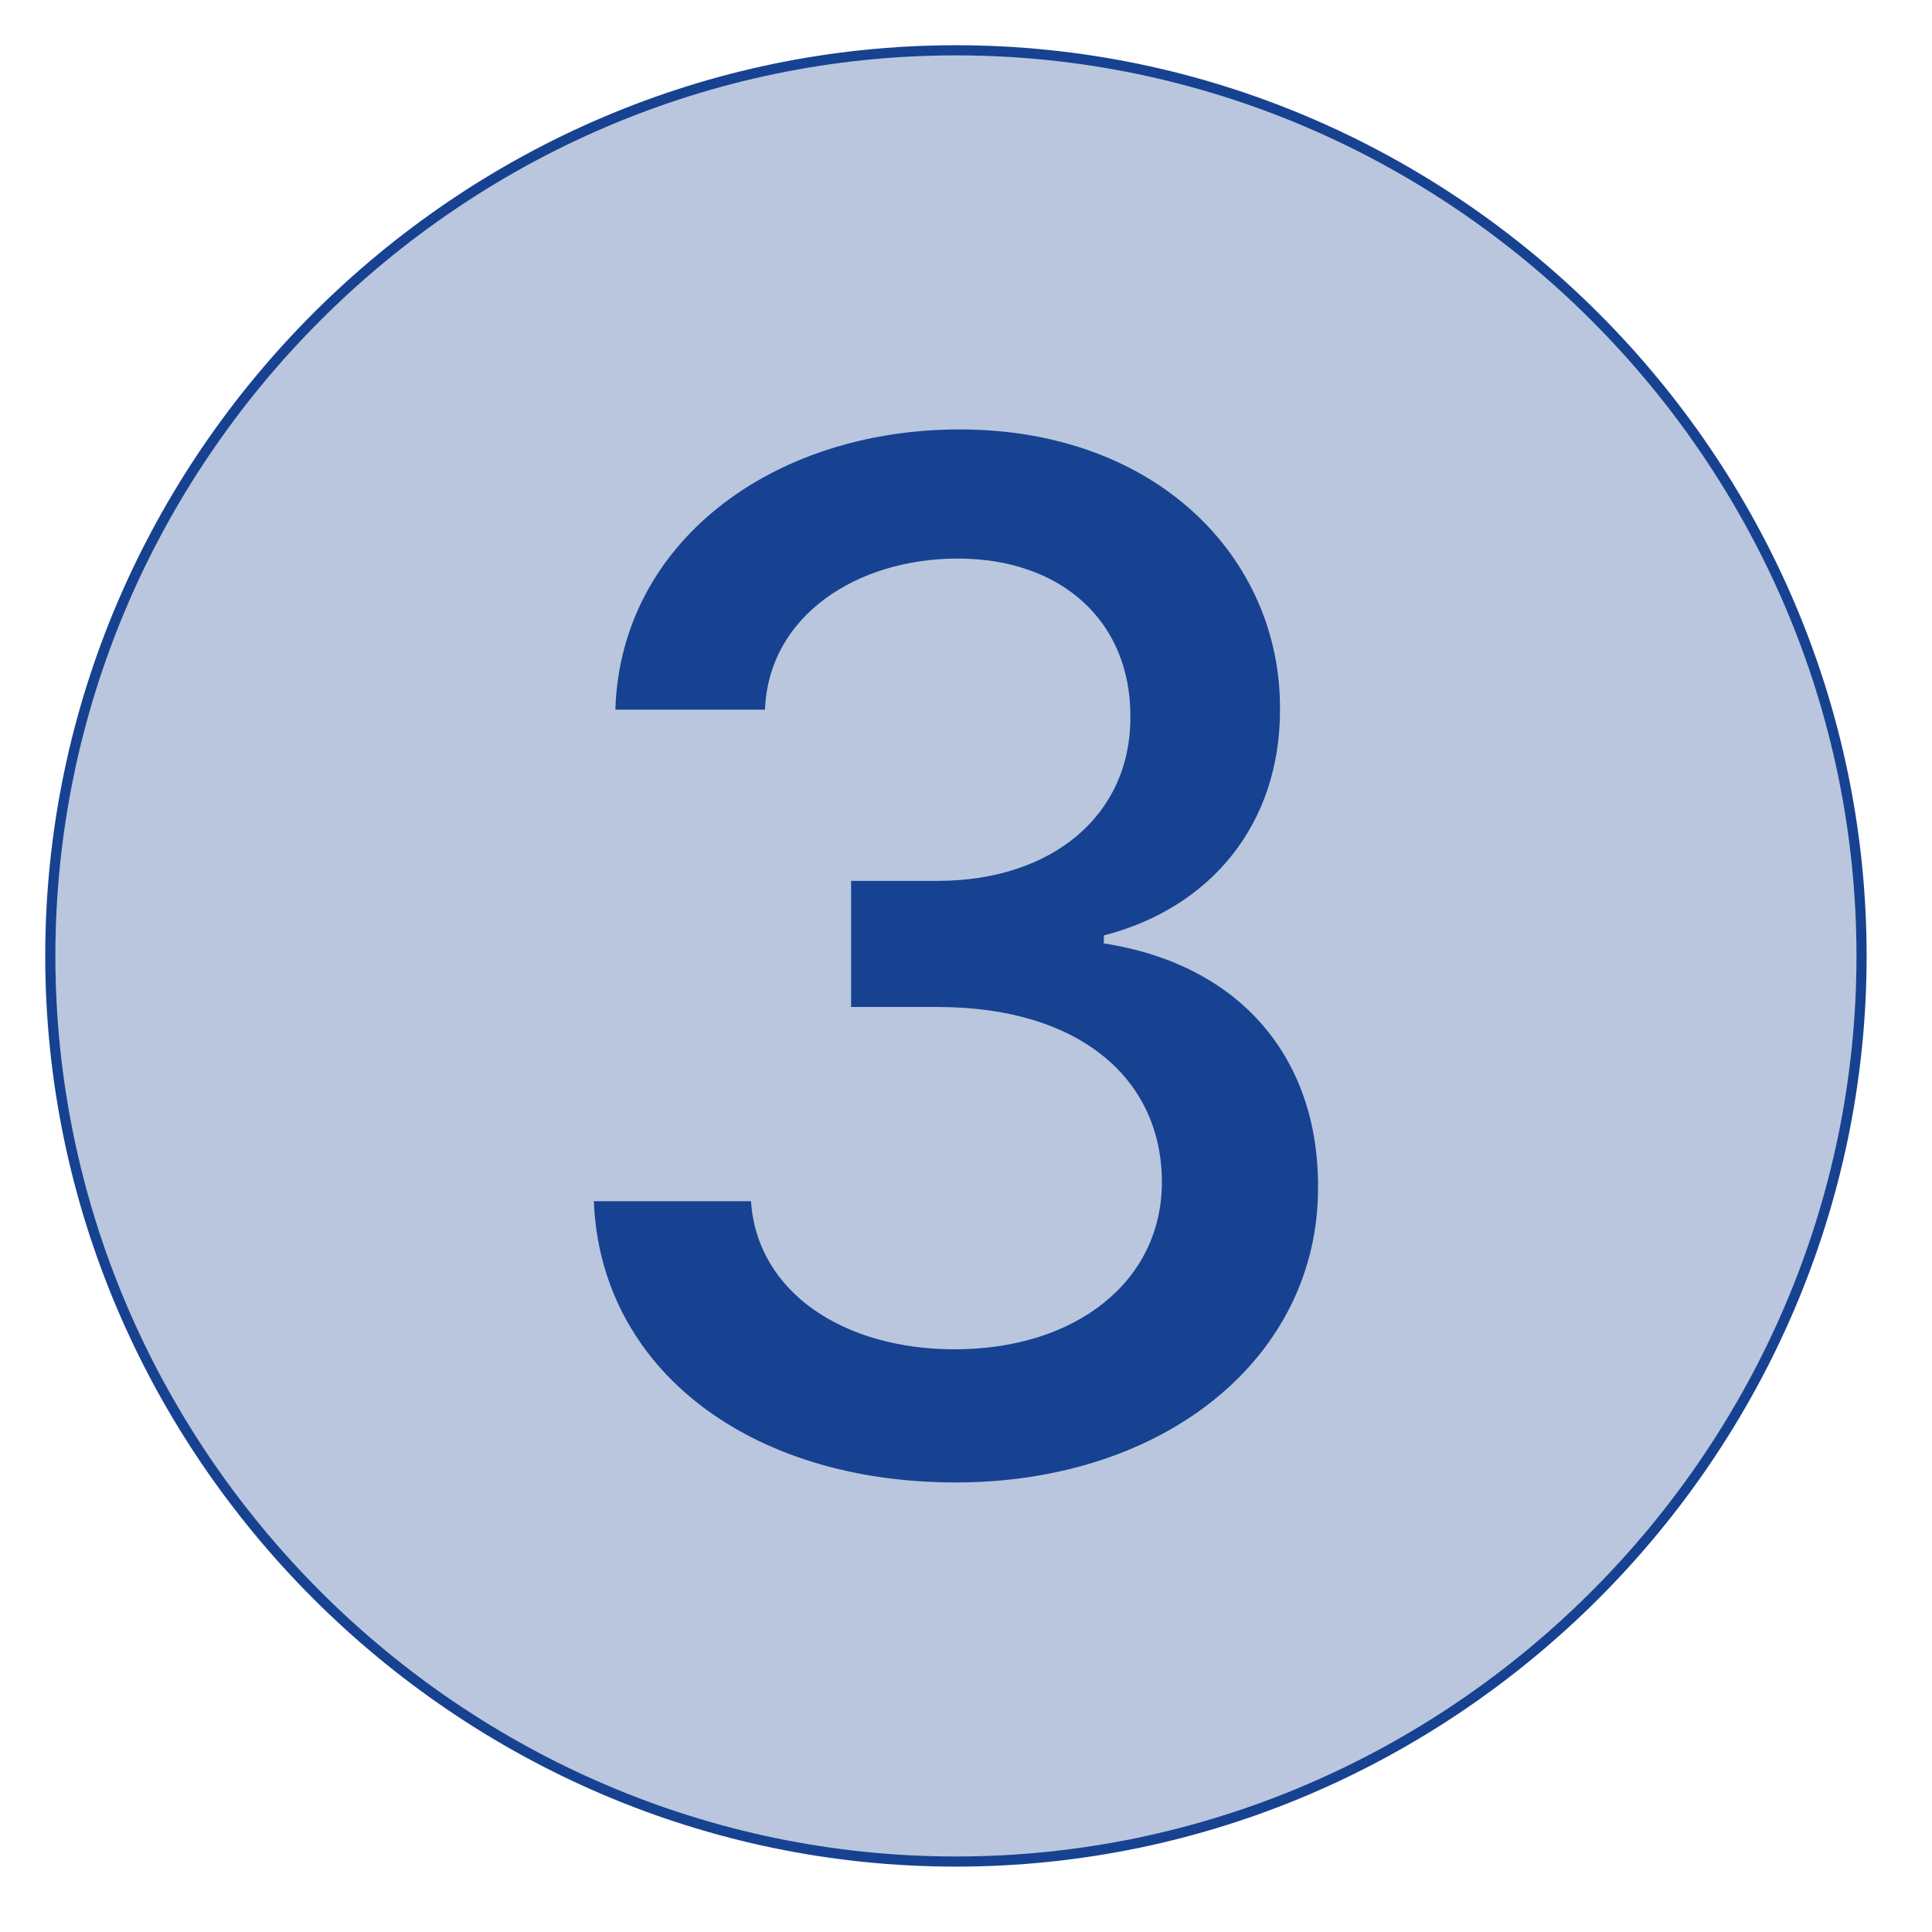 <svg xmlns="http://www.w3.org/2000/svg" width="24" height="24" viewBox="0 0 80 80" fill-rule="evenodd" stroke-linejoin="round" stroke-miterlimit="2" fill="#174291"><path d="M39.583 77.083c-20.57 0-37.5-16.929-37.5-37.5s16.93-37.5 37.5-37.5 37.5 16.93 37.5 37.5-16.929 37.5-37.5 37.5z" fill-opacity=".3" stroke="#174291" stroke-width=".42"/><path d="M39.573 61.385c8.662 0 15.025-5.181 15.004-12.227.021-5.368-3.233-9.222-8.87-10.093v-.331c4.435-1.14 7.316-4.622 7.295-9.388.021-6.238-5.098-11.564-13.263-11.564-7.792 0-14.051 4.704-14.258 11.605h6.196c.145-3.896 3.813-6.258 7.979-6.258 4.331 0 7.17 2.632 7.15 6.548.02 4.104-3.275 6.798-7.979 6.798h-3.585v5.222h3.585c5.885 0 9.284 2.984 9.284 7.254 0 4.124-3.585 6.921-8.58 6.921-4.6 0-8.185-2.362-8.434-6.134H24.59c.269 6.922 6.403 11.647 14.983 11.647z" fill-rule="nonzero"/></svg>